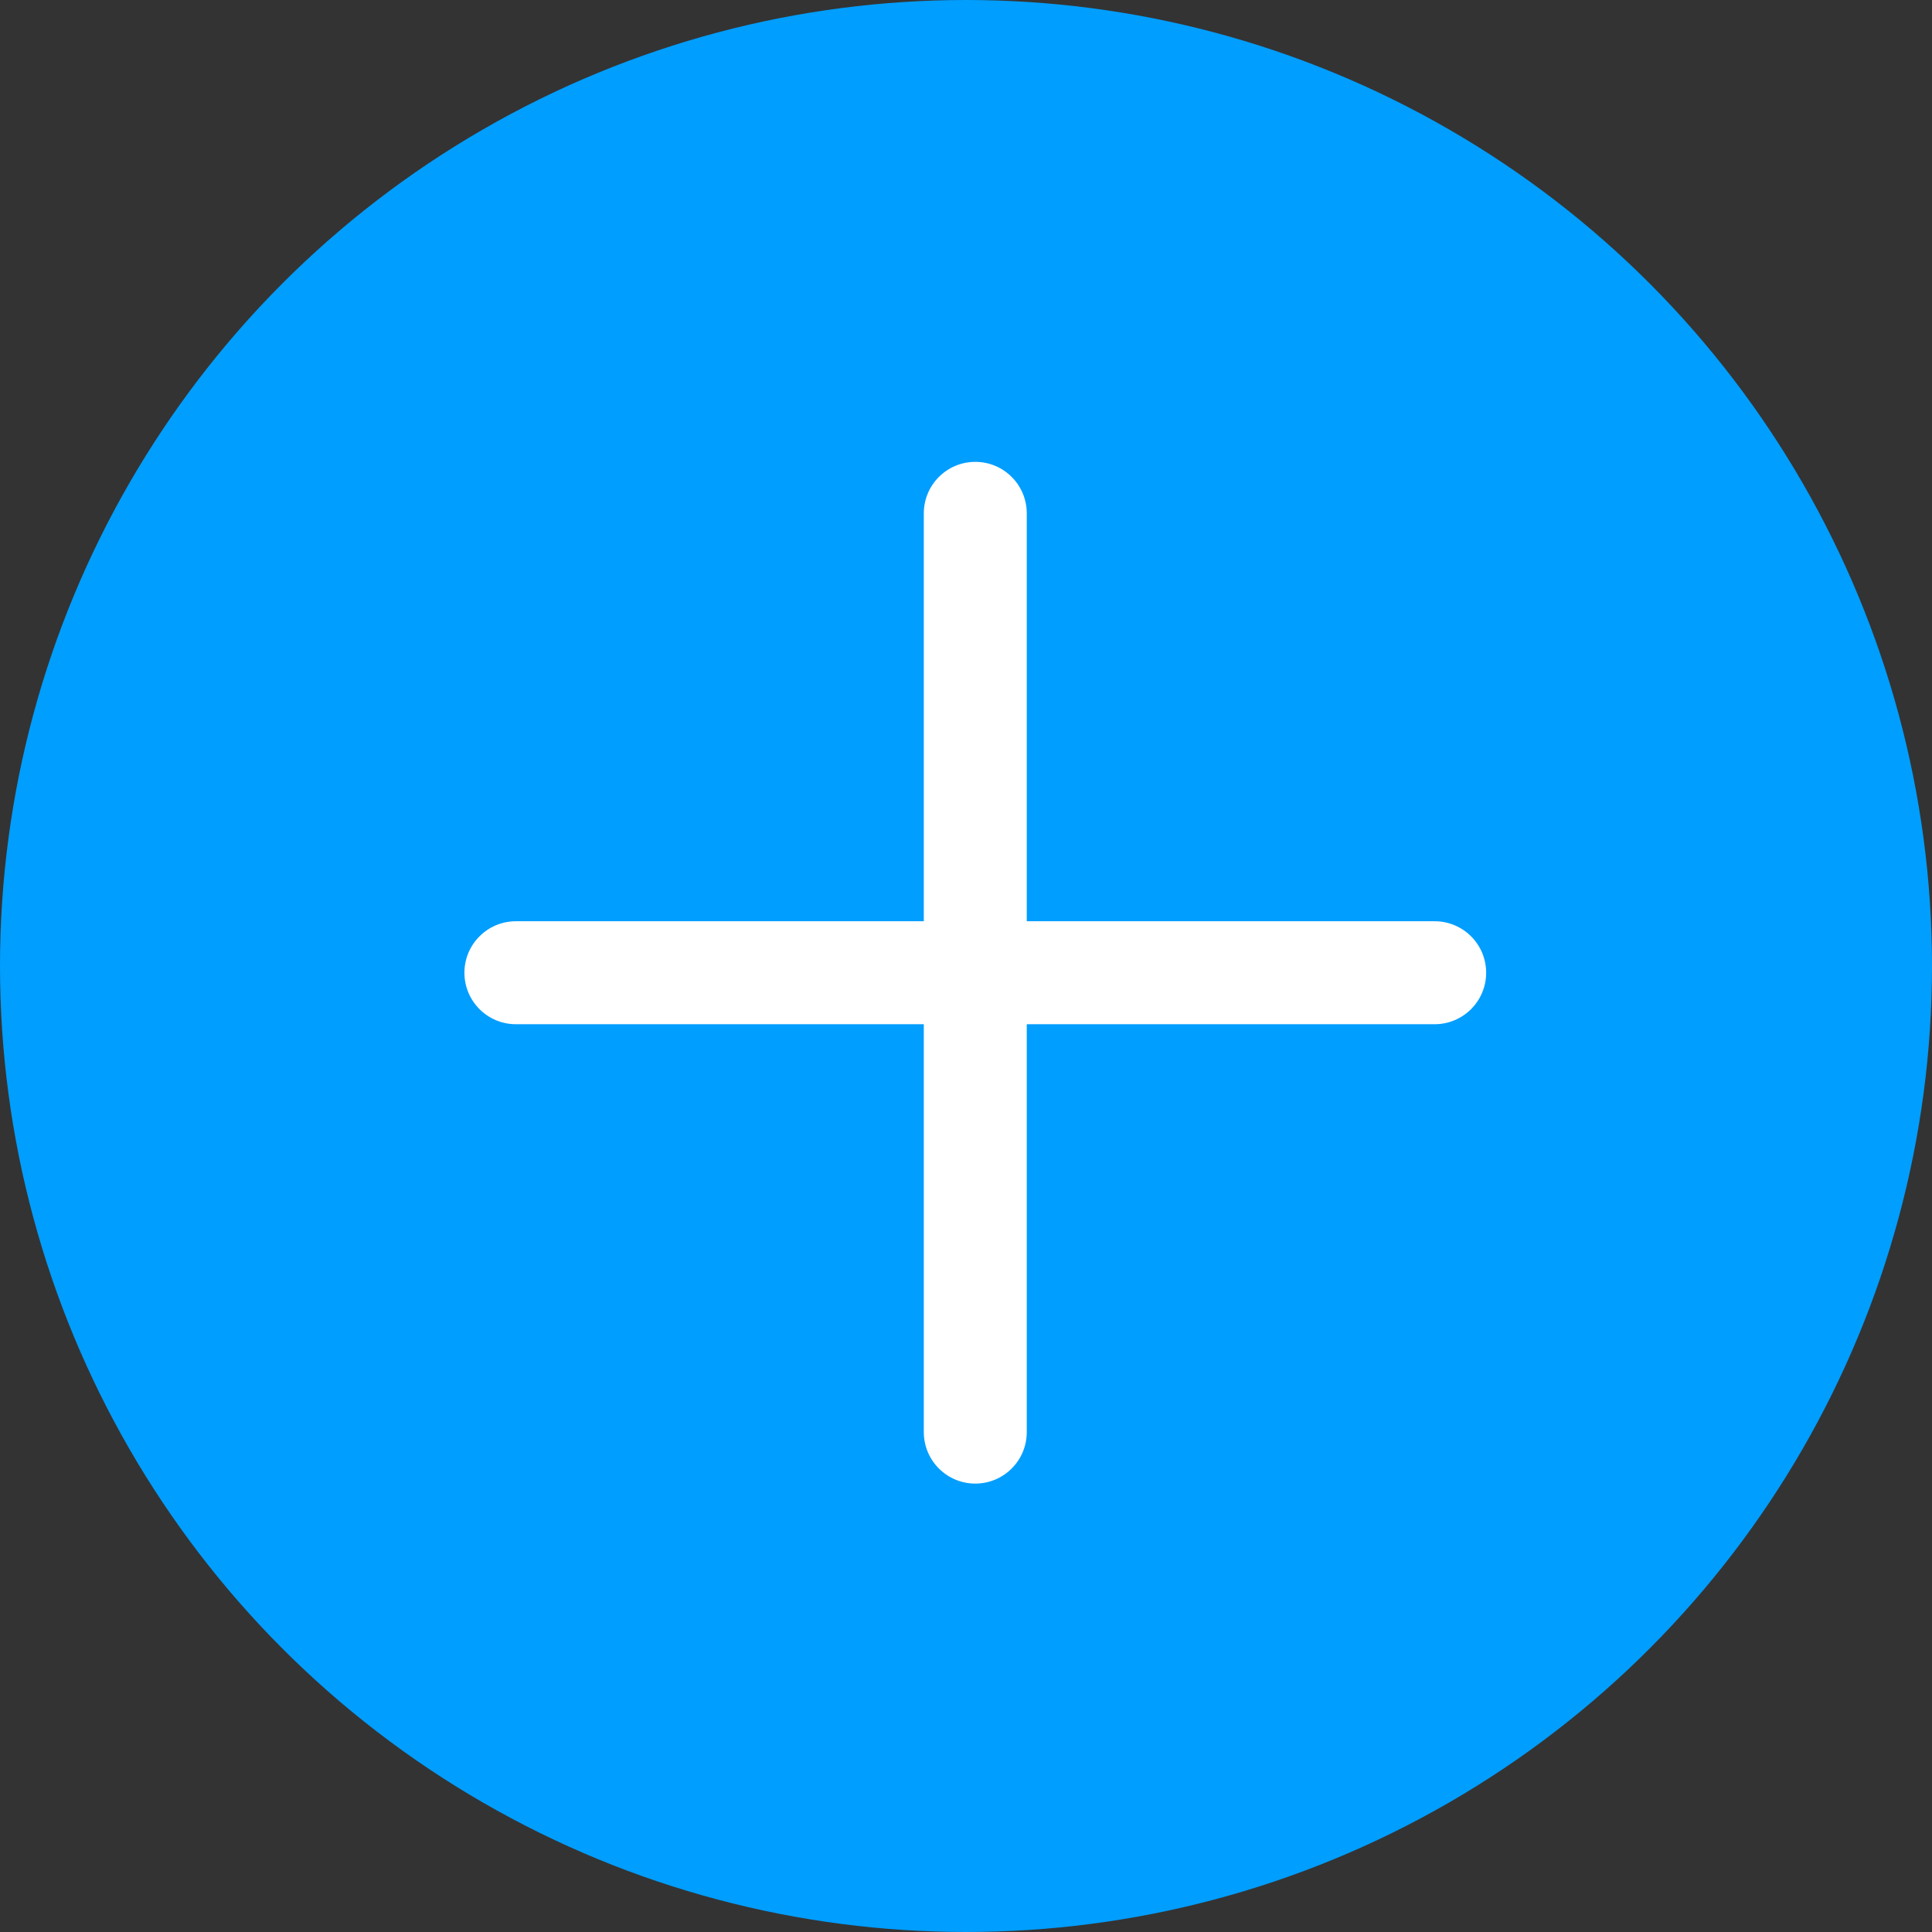 <svg width="104" height="104" viewBox="0 0 104 104" fill="none" xmlns="http://www.w3.org/2000/svg">
<rect x="0" y="0" width="104" height="104" fill="#333333" stroke="none"/>
<circle cx="52" cy="52" r="52" fill="#009EFF"/>
<path d="M25 52.362C25 50.832 26.241 49.591 27.771 49.591H77.229C78.759 49.591 80 50.832 80 52.362C80 53.893 78.759 55.134 77.229 55.134H27.771C26.241 55.134 25 53.893 25 52.362Z" fill="white"/>
<path d="M52.5 79.862C50.969 79.862 49.729 78.621 49.729 77.091L49.729 27.634C49.729 26.103 50.969 24.862 52.5 24.862C54.031 24.862 55.271 26.103 55.271 27.634L55.271 77.091C55.271 78.621 54.031 79.862 52.5 79.862Z" fill="white"/>
</svg>
